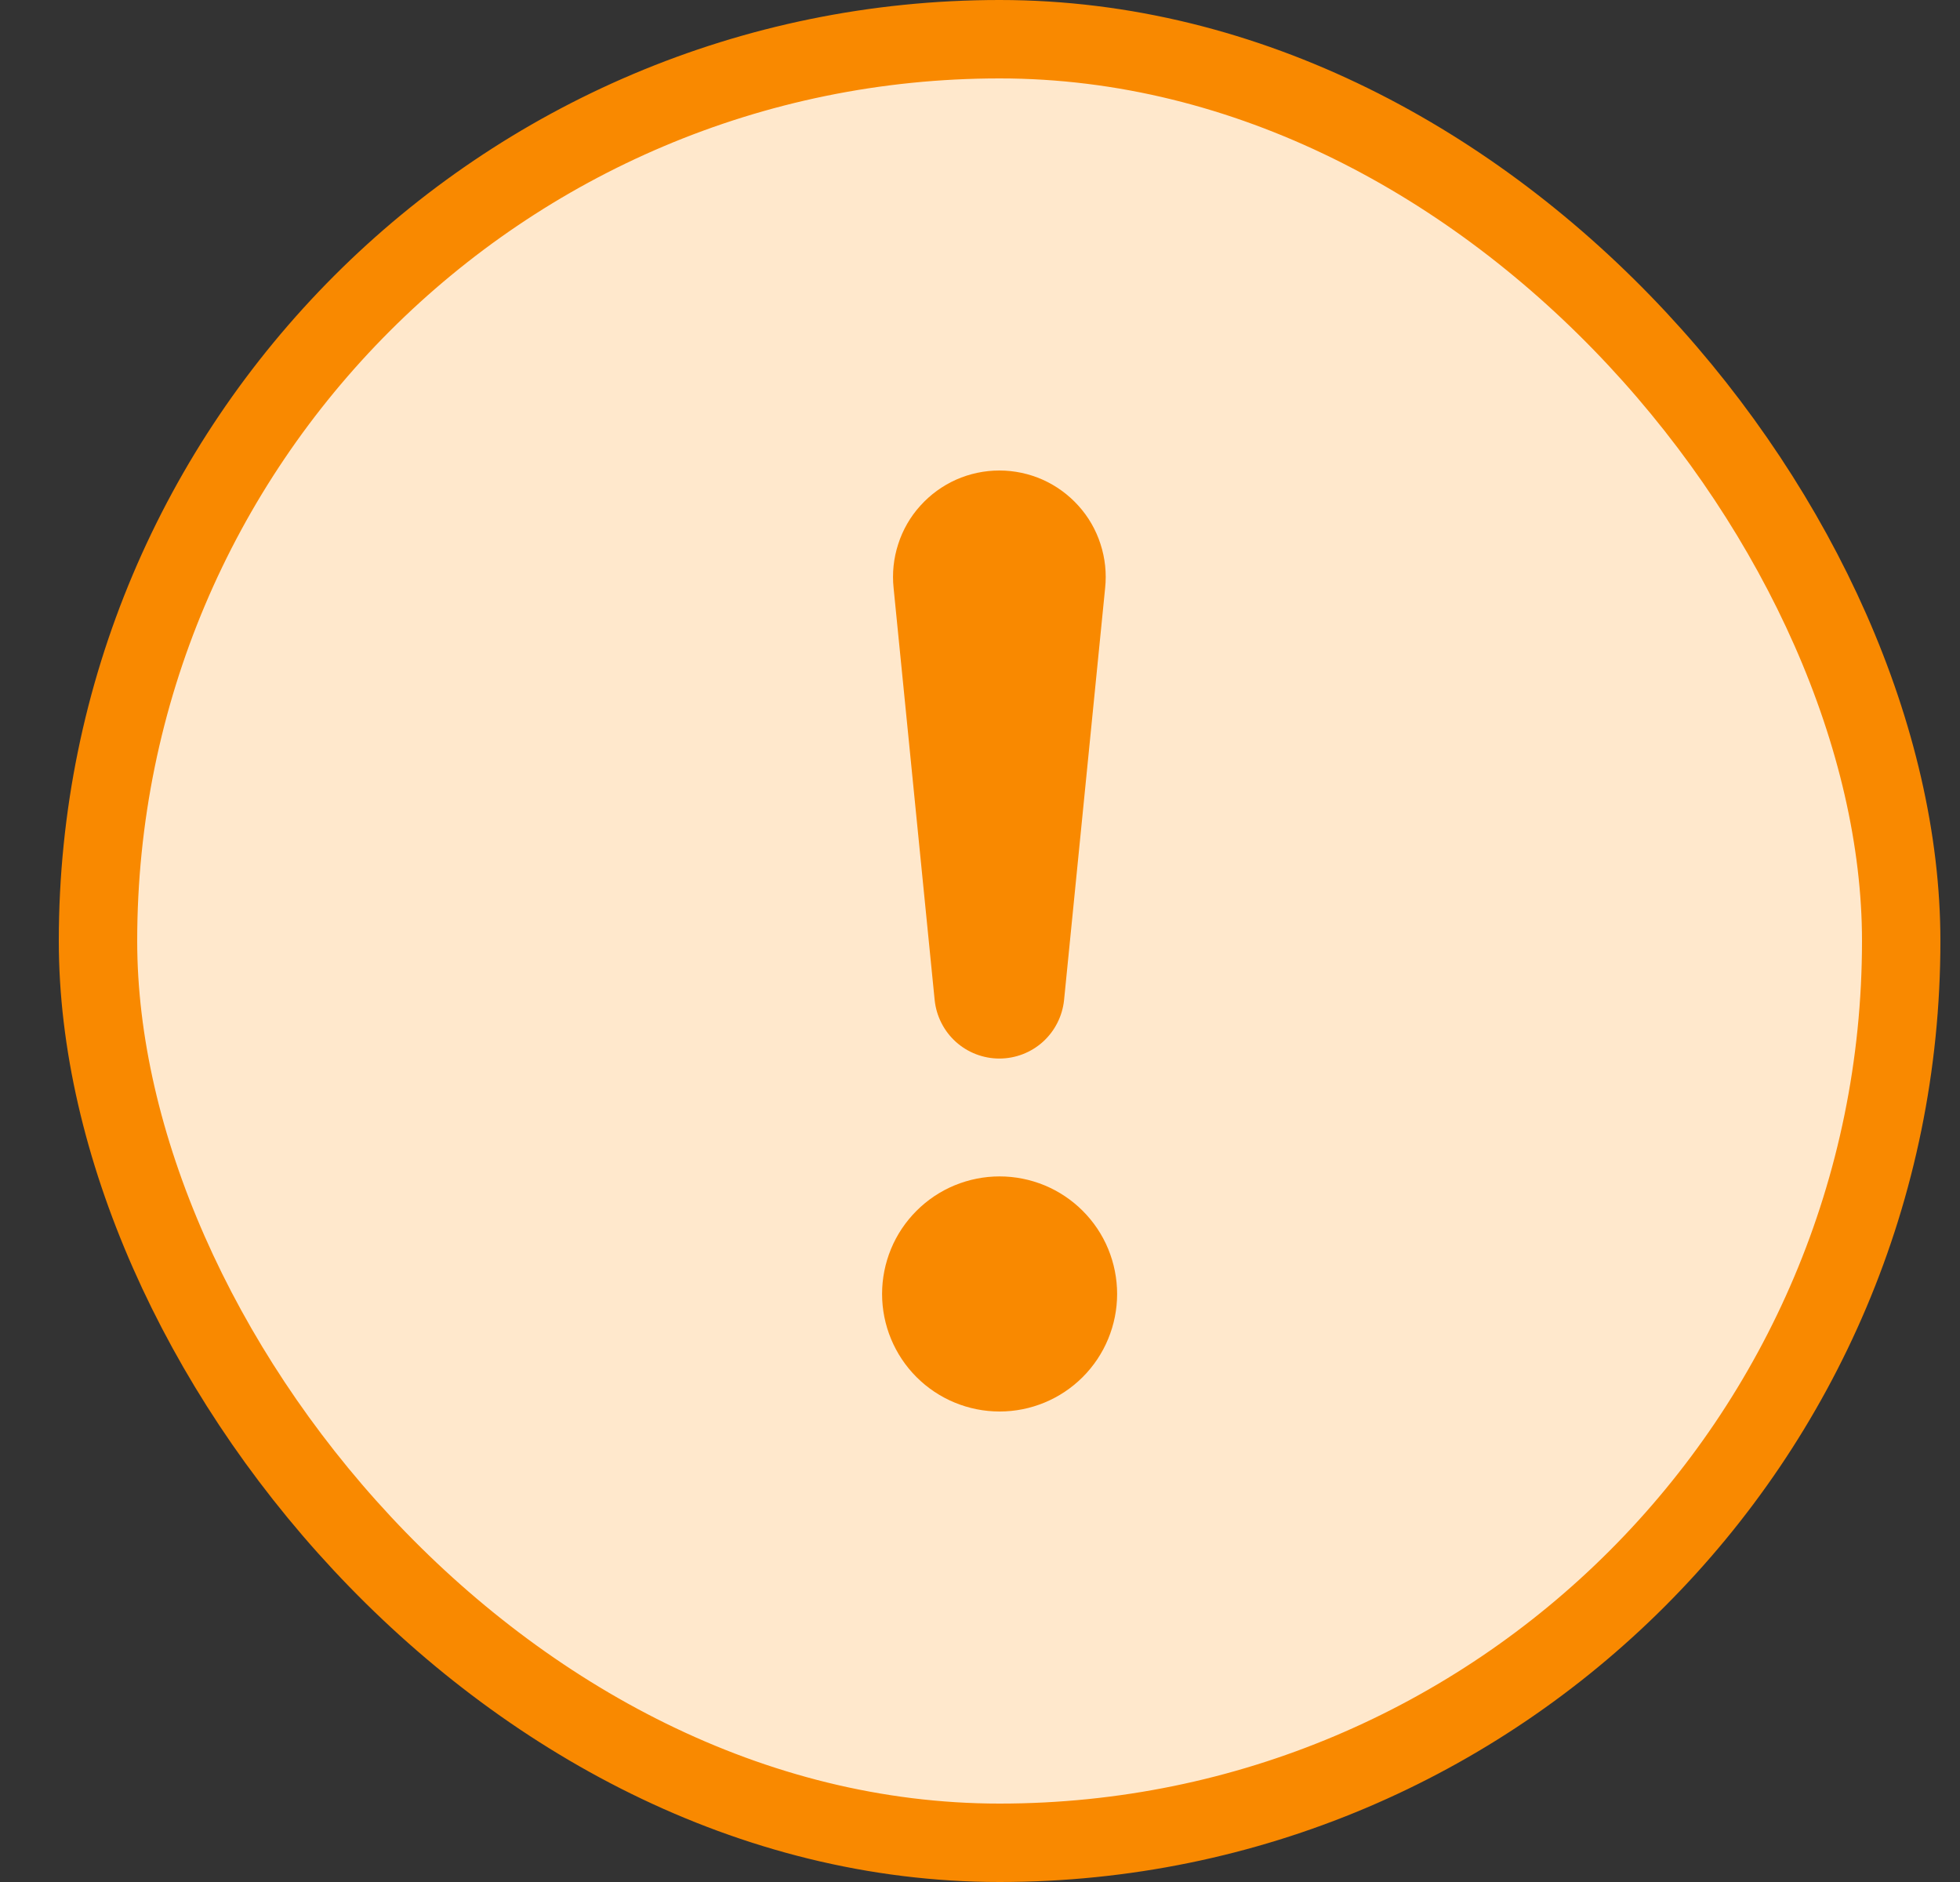 <svg width="25" height="24" viewBox="0 0 25 24" fill="none" xmlns="http://www.w3.org/2000/svg">
<rect x="0" y="0" width="25" height="24" fill="#333333" stroke="none"/>
<rect x="1.25" y="0.5" width="23" height="23" rx="11.5" fill="#FFE8CC"/>
<path d="M11.251 16.501C11.251 16.304 11.29 16.109 11.365 15.927C11.44 15.745 11.551 15.58 11.69 15.441C11.829 15.302 11.994 15.191 12.176 15.116C12.358 15.041 12.553 15.002 12.75 15.002C12.947 15.002 13.142 15.041 13.324 15.116C13.505 15.191 13.671 15.302 13.81 15.441C13.949 15.58 14.06 15.745 14.135 15.927C14.21 16.109 14.249 16.304 14.249 16.501C14.249 16.898 14.091 17.28 13.81 17.561C13.529 17.842 13.148 18 12.75 18C12.352 18 11.971 17.842 11.69 17.561C11.409 17.28 11.251 16.898 11.251 16.501ZM11.398 7.499C11.378 7.31 11.398 7.119 11.457 6.938C11.515 6.757 11.611 6.59 11.739 6.449C11.866 6.308 12.021 6.195 12.195 6.117C12.369 6.04 12.557 6 12.747 6C12.937 6 13.125 6.04 13.299 6.117C13.473 6.195 13.628 6.308 13.755 6.449C13.883 6.59 13.979 6.757 14.037 6.938C14.096 7.119 14.116 7.31 14.096 7.499L13.572 12.756C13.55 12.96 13.454 13.149 13.302 13.286C13.15 13.423 12.952 13.499 12.747 13.499C12.542 13.499 12.344 13.423 12.192 13.286C12.04 13.149 11.944 12.96 11.922 12.756L11.398 7.499Z" fill="#F98900"/>
<rect x="1.25" y="0.5" width="23" height="23" rx="11.5" stroke="#F98900"/>
</svg>
